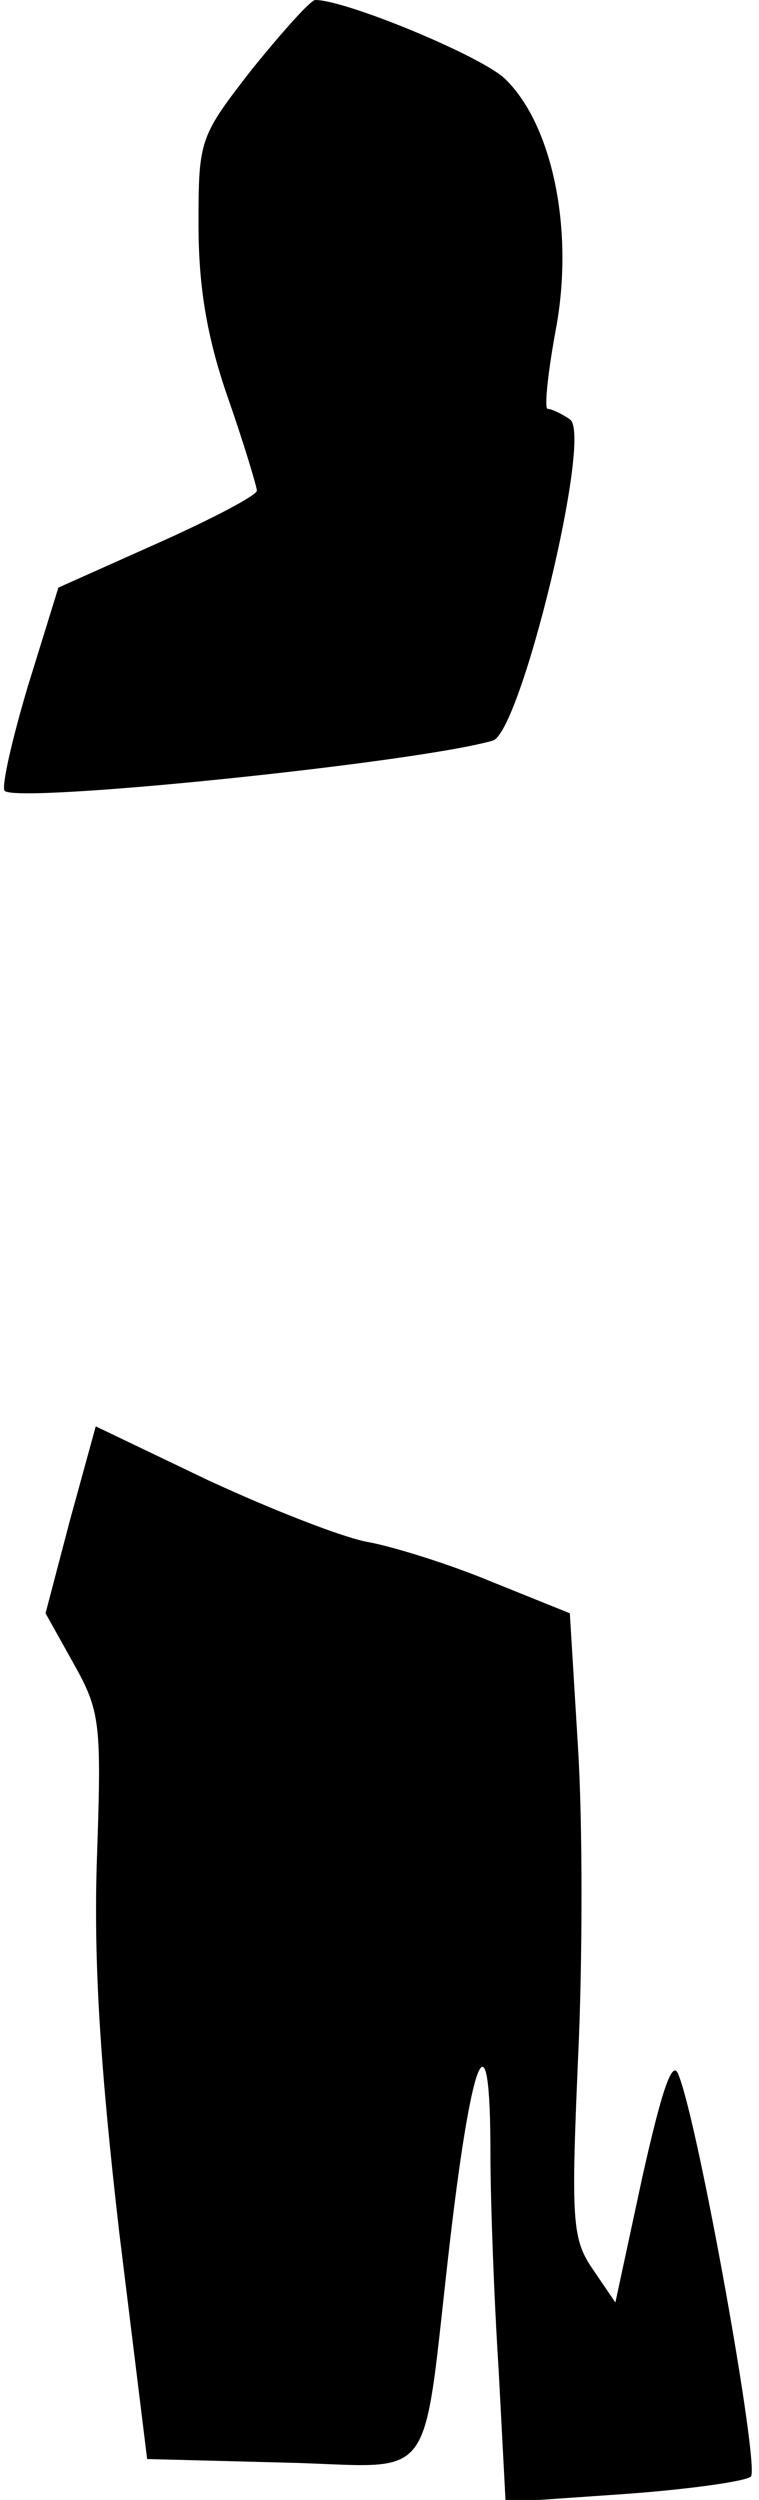 <?xml version="1.0" standalone="no"?>
<!DOCTYPE svg PUBLIC "-//W3C//DTD SVG 20010904//EN"
 "http://www.w3.org/TR/2001/REC-SVG-20010904/DTD/svg10.dtd">
<svg version="1.0" xmlns="http://www.w3.org/2000/svg"
 width="65pt" height="214pt" viewBox="0 0 65 214"
 preserveAspectRatio="xMidYMid meet">
<g transform="translate(0,214) scale(0.1,-0.1)"
fill="#000000" stroke="none">
<path fill="#000000" stroke="none" d="M216 2081 c-45 -58 -46 -60 -46 -133 0
-53 7 -96 25 -148 14 -40 25 -77 25 -80 0 -4 -38 -24 -85 -45 l-85 -38 -26
-84 c-14 -47 -23 -87 -20 -90 11 -11 352 24 418 43 24 7 86 263 66 275 -7 5
-16 9 -19 9 -3 0 0 30 7 68 16 85 -3 176 -44 215 -22 20 -136 67 -162 67 -4 0
-28 -27 -54 -59z"/>
<path fill="#000000" stroke="none" d="M60 839 l-21 -80 24 -43 c23 -41 24
-51 20 -167 -3 -89 3 -180 19 -319 l24 -195 116 -3 c136 -3 118 -27 144 195
19 160 34 191 34 70 0 -40 3 -123 7 -185 l6 -114 101 7 c56 4 105 11 109 15 8
7 -45 303 -62 344 -5 14 -14 -12 -31 -88 l-23 -107 -19 28 c-18 26 -19 41 -13
180 4 83 4 204 0 267 l-7 115 -67 27 c-36 15 -84 30 -106 34 -22 4 -83 28
-137 53 l-96 46 -22 -80z"/>
</g>
</svg>
